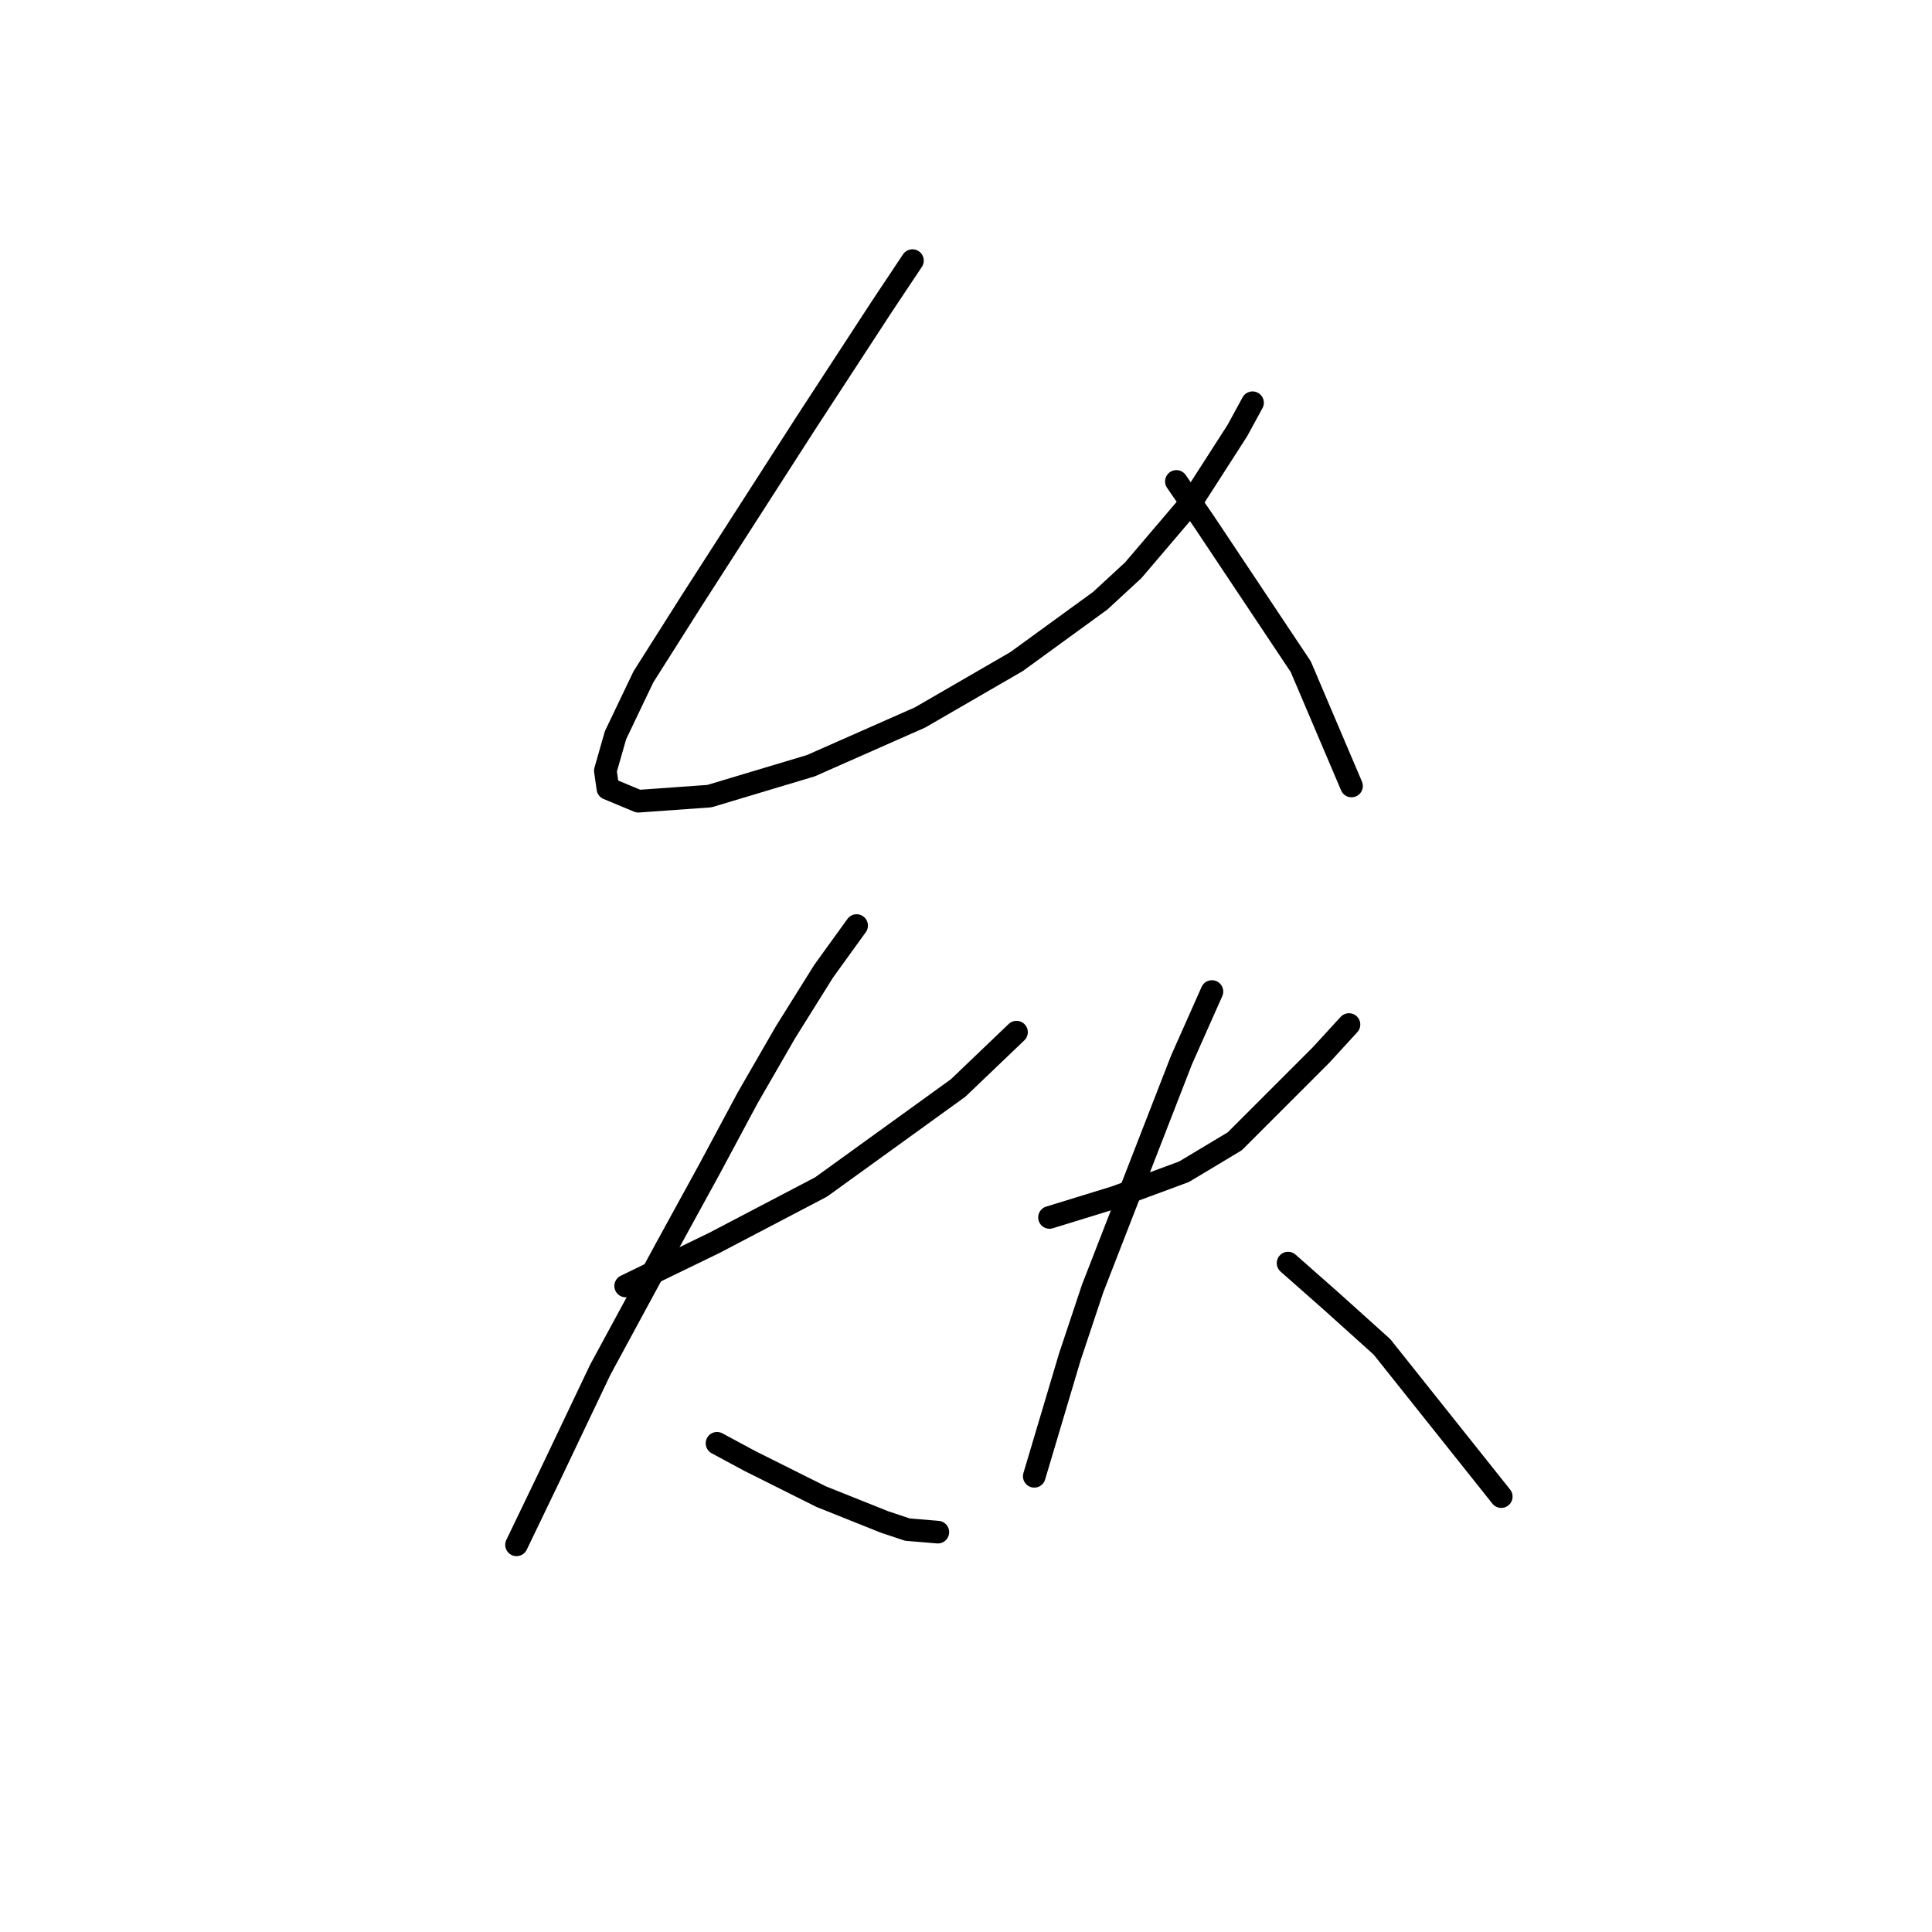 <?xml version="1.0" standalone="no"?>
    <svg width="256" height="256" xmlns="http://www.w3.org/2000/svg" version="1.1">
    <polyline stroke="black" stroke-width="3" stroke-linecap="round" fill="transparent" stroke-linejoin="round" points="120.904 34.533 116.869 40.587 106.78 56.056 91.647 79.597 85.257 89.685 81.558 97.42 80.213 102.128 80.549 104.482 84.585 106.164 94.001 105.491 107.452 101.455 121.913 95.066 134.692 87.668 145.79 79.597 150.162 75.561 157.896 66.481 163.949 57.065 165.967 53.366 165.967 53.366 " />
        <polyline stroke="black" stroke-width="3" stroke-linecap="round" fill="transparent" stroke-linejoin="round" points="155.878 63.791 159.578 69.171 172.357 88.34 179.083 104.146 179.083 104.146 " />
        <polyline stroke="black" stroke-width="3" stroke-linecap="round" fill="transparent" stroke-linejoin="round" points="82.903 170.395 94.673 164.678 108.798 157.28 126.957 144.164 134.692 136.766 134.692 136.766 " />
        <polyline stroke="black" stroke-width="3" stroke-linecap="round" fill="transparent" stroke-linejoin="round" points="113.506 122.642 109.134 128.695 104.09 136.766 99.045 145.51 94.001 154.926 88.284 165.351 79.54 181.493 72.814 195.617 68.443 204.697 68.443 204.697 " />
        <polyline stroke="black" stroke-width="3" stroke-linecap="round" fill="transparent" stroke-linejoin="round" points="95.01 191.245 99.382 193.599 104.09 195.953 108.798 198.307 117.205 201.67 120.232 202.679 124.267 203.016 124.267 203.016 " />
        <polyline stroke="black" stroke-width="3" stroke-linecap="round" fill="transparent" stroke-linejoin="round" points="139.064 161.315 143.436 159.97 147.807 158.625 156.887 155.262 163.613 151.227 175.047 139.793 178.746 135.757 178.746 135.757 " />
        <polyline stroke="black" stroke-width="3" stroke-linecap="round" fill="transparent" stroke-linejoin="round" points="160.587 131.385 156.551 140.465 144.781 170.732 141.754 179.811 137.046 195.617 137.046 195.617 " />
        <polyline stroke="black" stroke-width="3" stroke-linecap="round" fill="transparent" stroke-linejoin="round" points="170.675 167.369 176.392 172.413 183.118 178.466 198.924 198.307 198.924 198.307 " />
        </svg>